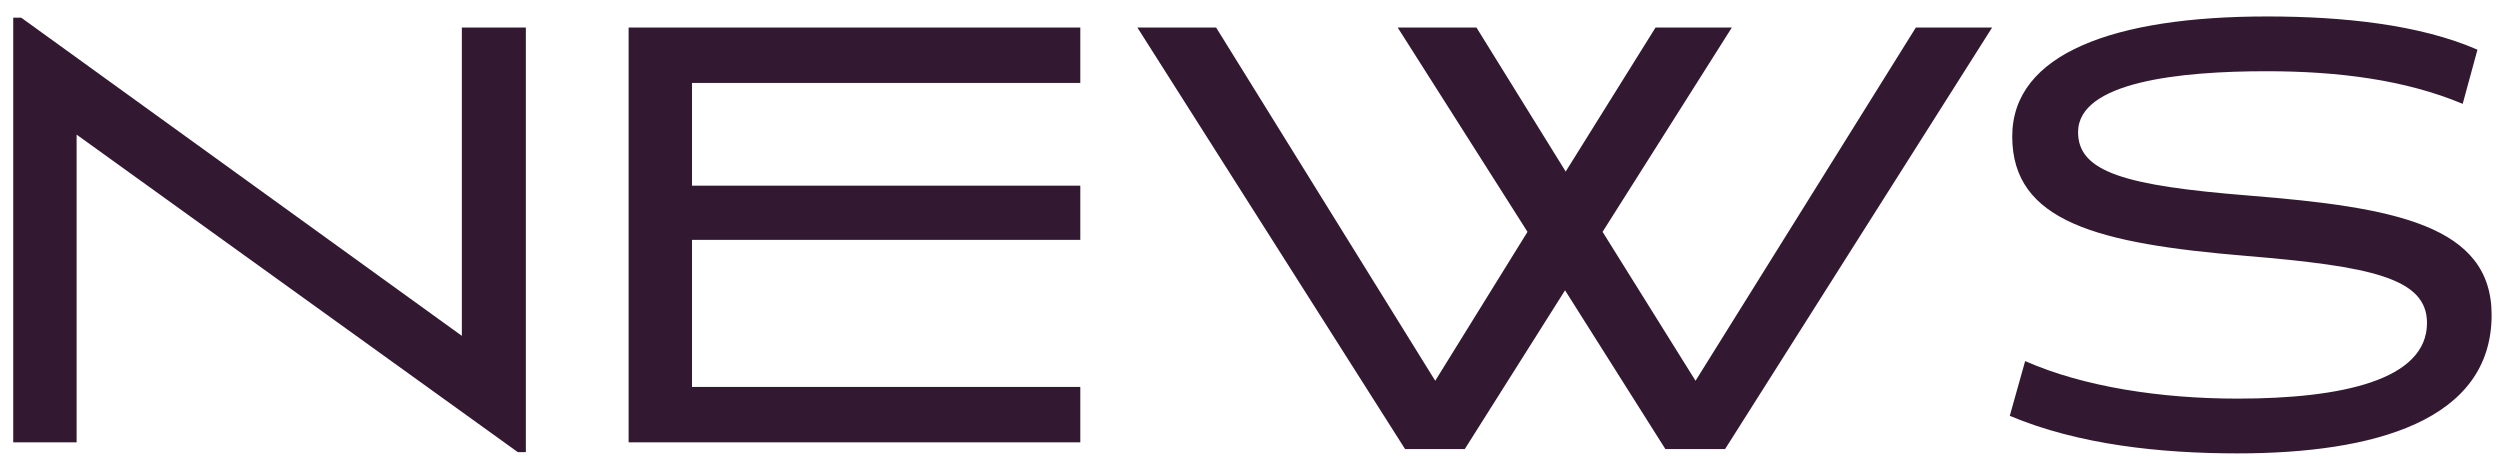 <svg width="65" height="12" viewBox="0 0 65 12" fill="none" xmlns="http://www.w3.org/2000/svg">
<path d="M13.672 0.716V11.756H13.464L1.992 3.5V11.5H0.344V0.46H0.552L12.008 8.732V0.716H13.672ZM28.088 11.5H16.344V0.716H28.088V2.156H17.992V4.828H28.088V6.236H17.992V10.06H28.088V11.5ZM51.795 0.716L44.852 11.676H43.3L40.691 7.548L38.084 11.676H36.532L29.572 0.716H31.619L37.316 9.9L39.715 6.028L36.34 0.716H38.388L40.708 4.46L43.044 0.716H45.028L41.667 6.028L44.084 9.9L49.812 0.716H51.795ZM64.782 8.188C64.782 10.94 61.726 11.788 58.174 11.788C56.174 11.788 54.046 11.564 52.254 10.812L52.654 9.388C54.174 10.06 56.19 10.364 58.174 10.364C60.878 10.364 63.102 9.884 63.102 8.396C63.102 7.228 61.646 6.924 58.382 6.652C54.558 6.332 52.318 5.772 52.318 3.548C52.318 1.388 54.974 0.428 58.942 0.428C60.91 0.428 62.91 0.636 64.414 1.292L64.03 2.7C62.542 2.076 60.798 1.852 58.926 1.852C56.686 1.852 54.03 2.124 54.03 3.436C54.03 4.476 55.262 4.828 58.462 5.084C62.254 5.388 64.782 5.852 64.782 8.188Z" fill="#331832"/>
</svg>
